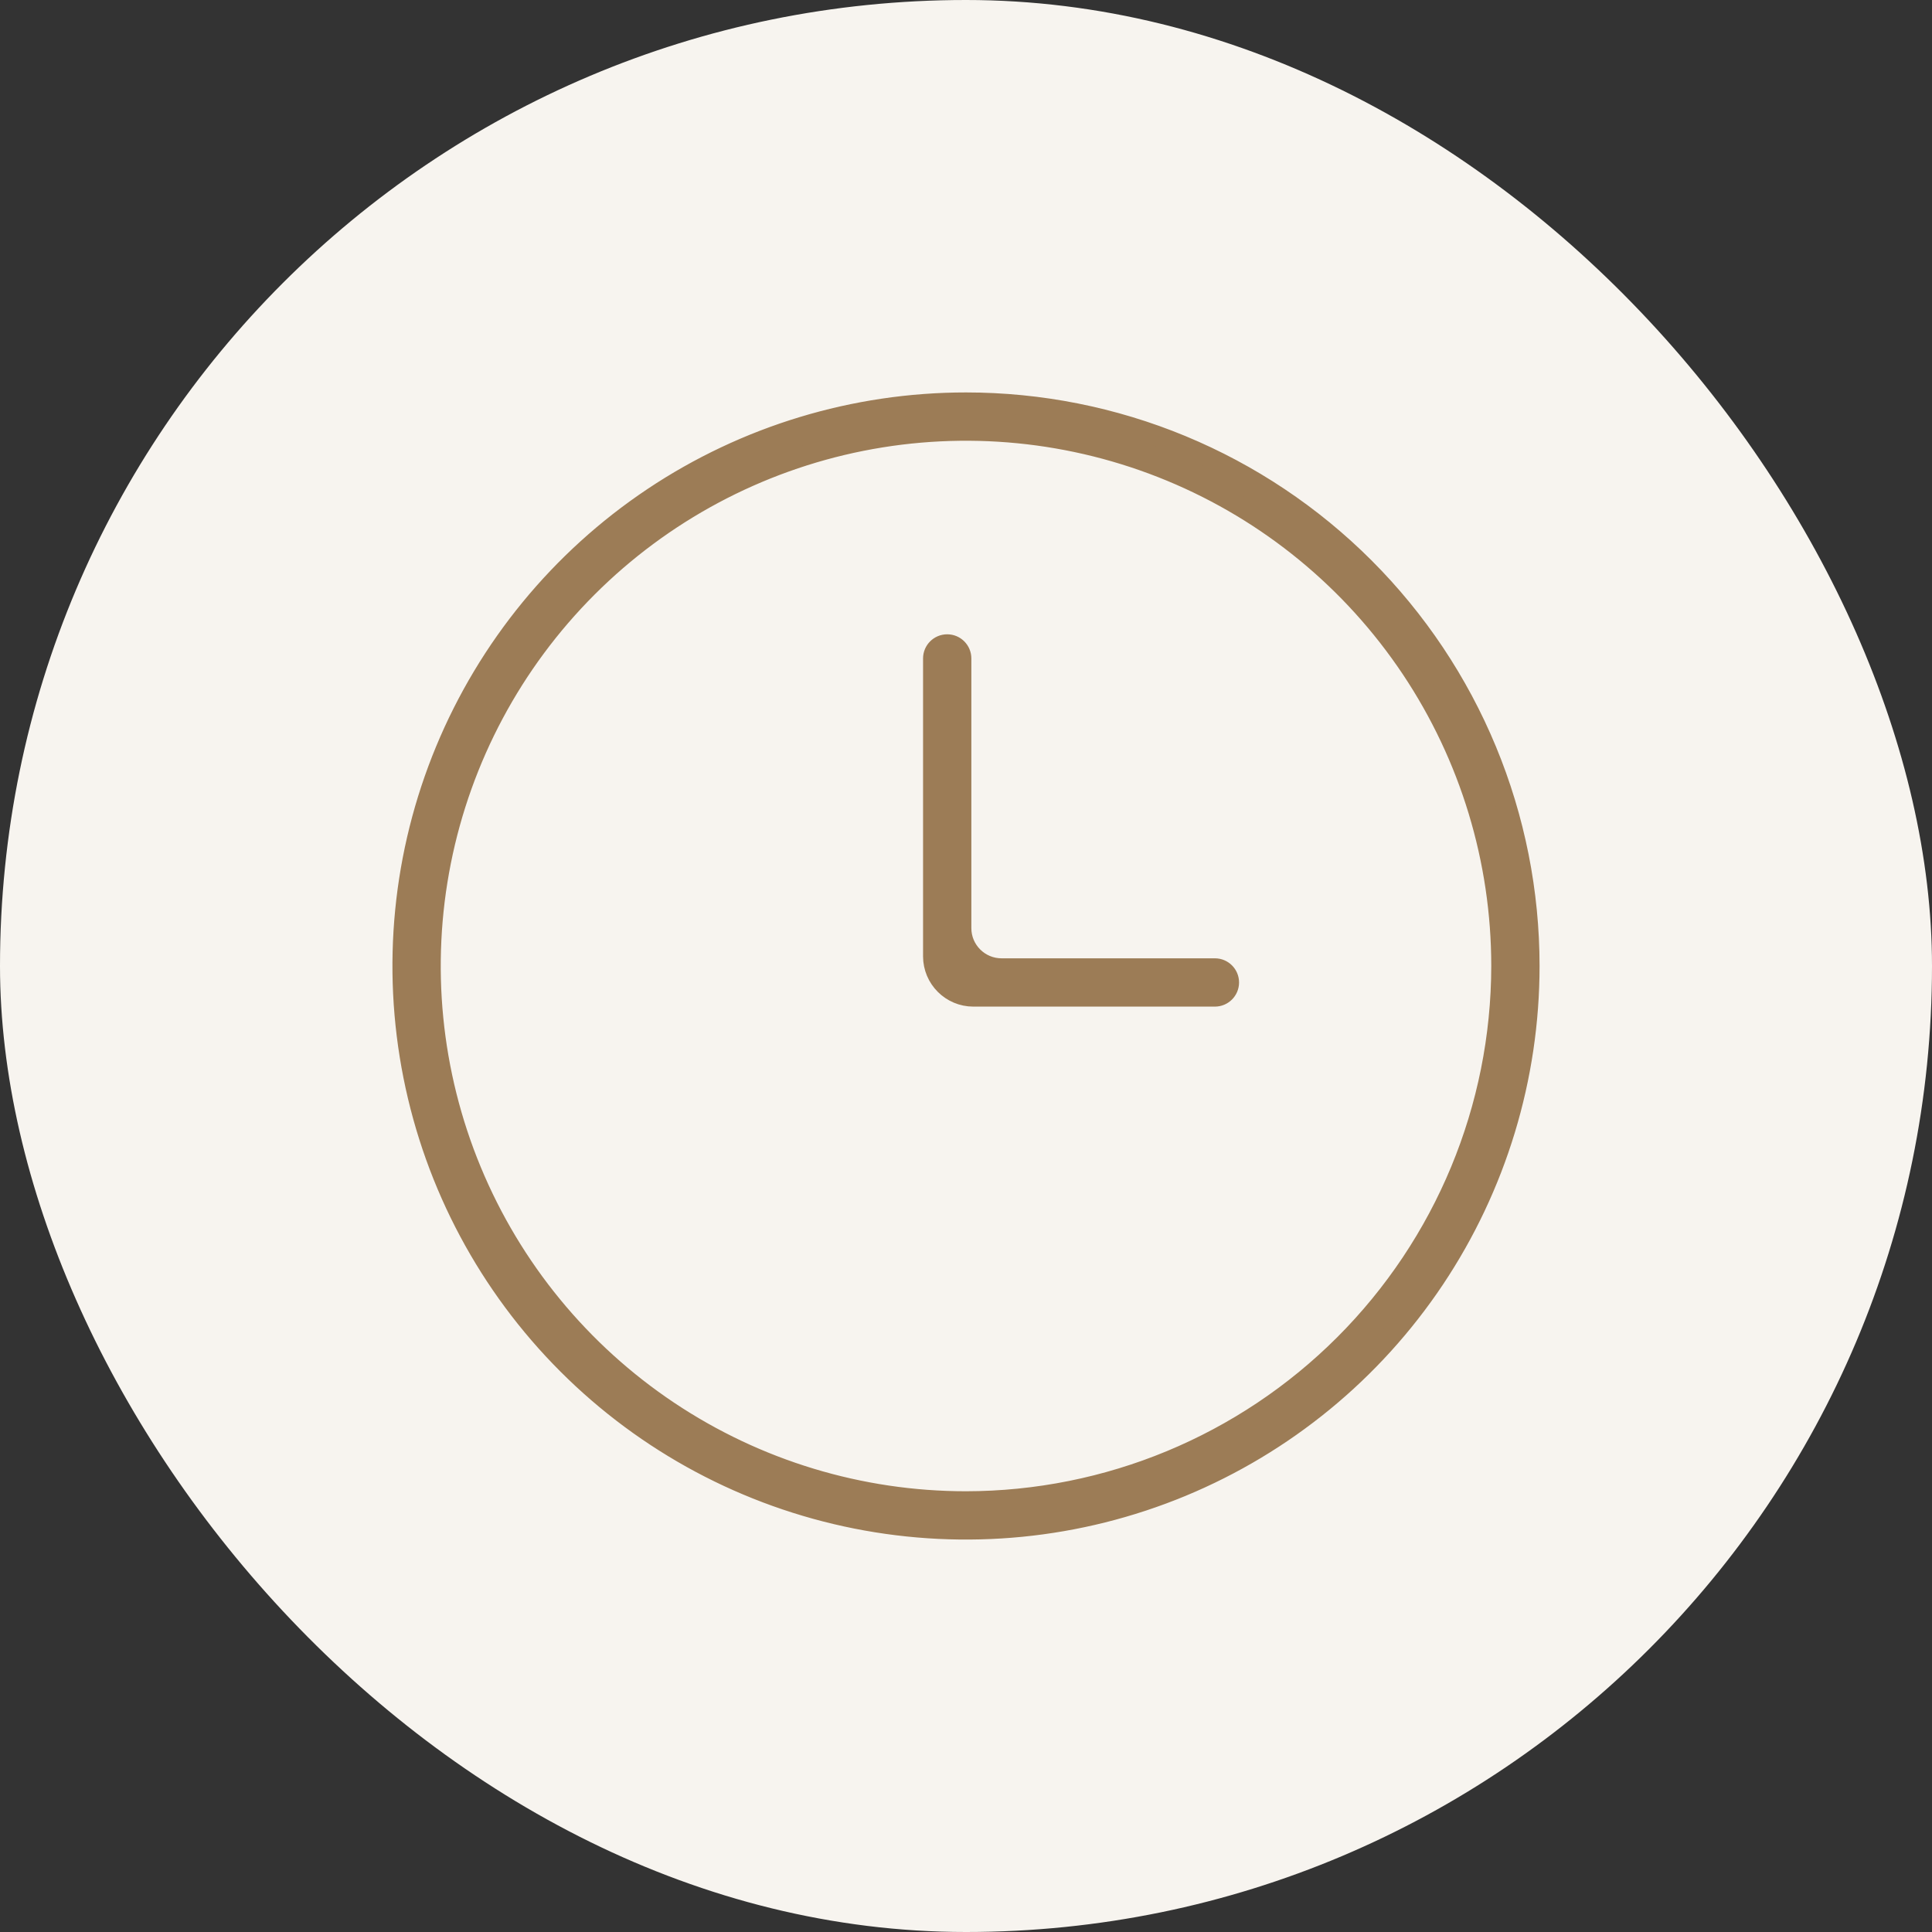 <svg width="96" height="96" viewBox="0 0 96 96" fill="none" xmlns="http://www.w3.org/2000/svg">
<rect x="0" y="0" width="96" height="96" fill="#333333" stroke="none"/>
<rect width="96" height="96" rx="48" fill="#F7F4EF"/>
<path d="M48 20C42.462 20 37.049 21.642 32.444 24.719C27.84 27.796 24.251 32.169 22.131 37.285C20.012 42.401 19.458 48.031 20.538 53.462C21.618 58.894 24.285 63.883 28.201 67.799C32.117 71.715 37.106 74.382 42.538 75.462C47.969 76.542 53.599 75.988 58.715 73.869C63.831 71.749 68.204 68.16 71.281 63.556C74.358 58.951 76 53.538 76 48C76 44.323 75.276 40.682 73.869 37.285C72.462 33.888 70.399 30.801 67.799 28.201C65.199 25.601 62.112 23.538 58.715 22.131C55.318 20.724 51.677 20 48 20ZM48 74.6C42.739 74.6 37.596 73.04 33.222 70.117C28.848 67.194 25.438 63.04 23.425 58.179C21.412 53.319 20.885 47.971 21.911 42.81C22.938 37.651 25.471 32.911 29.191 29.191C32.911 25.471 37.651 22.938 42.81 21.911C47.971 20.885 53.319 21.412 58.179 23.425C63.04 25.438 67.194 28.848 70.117 33.222C73.04 37.596 74.6 42.739 74.6 48C74.592 55.052 71.787 61.813 66.8 66.8C61.813 71.787 55.052 74.592 48 74.6ZM47.766 32.718C47.766 32.331 47.453 32.018 47.066 32.018V32.018C46.68 32.018 46.366 32.331 46.366 32.718V47.518C46.366 48.622 47.262 49.518 48.366 49.518H60.368C60.754 49.518 61.068 49.204 61.068 48.818V48.818C61.068 48.431 60.754 48.118 60.368 48.118H49.766C48.662 48.118 47.766 47.222 47.766 46.118V32.718Z" fill="#9C7C56" stroke="#9C7C56"/>
</svg>
